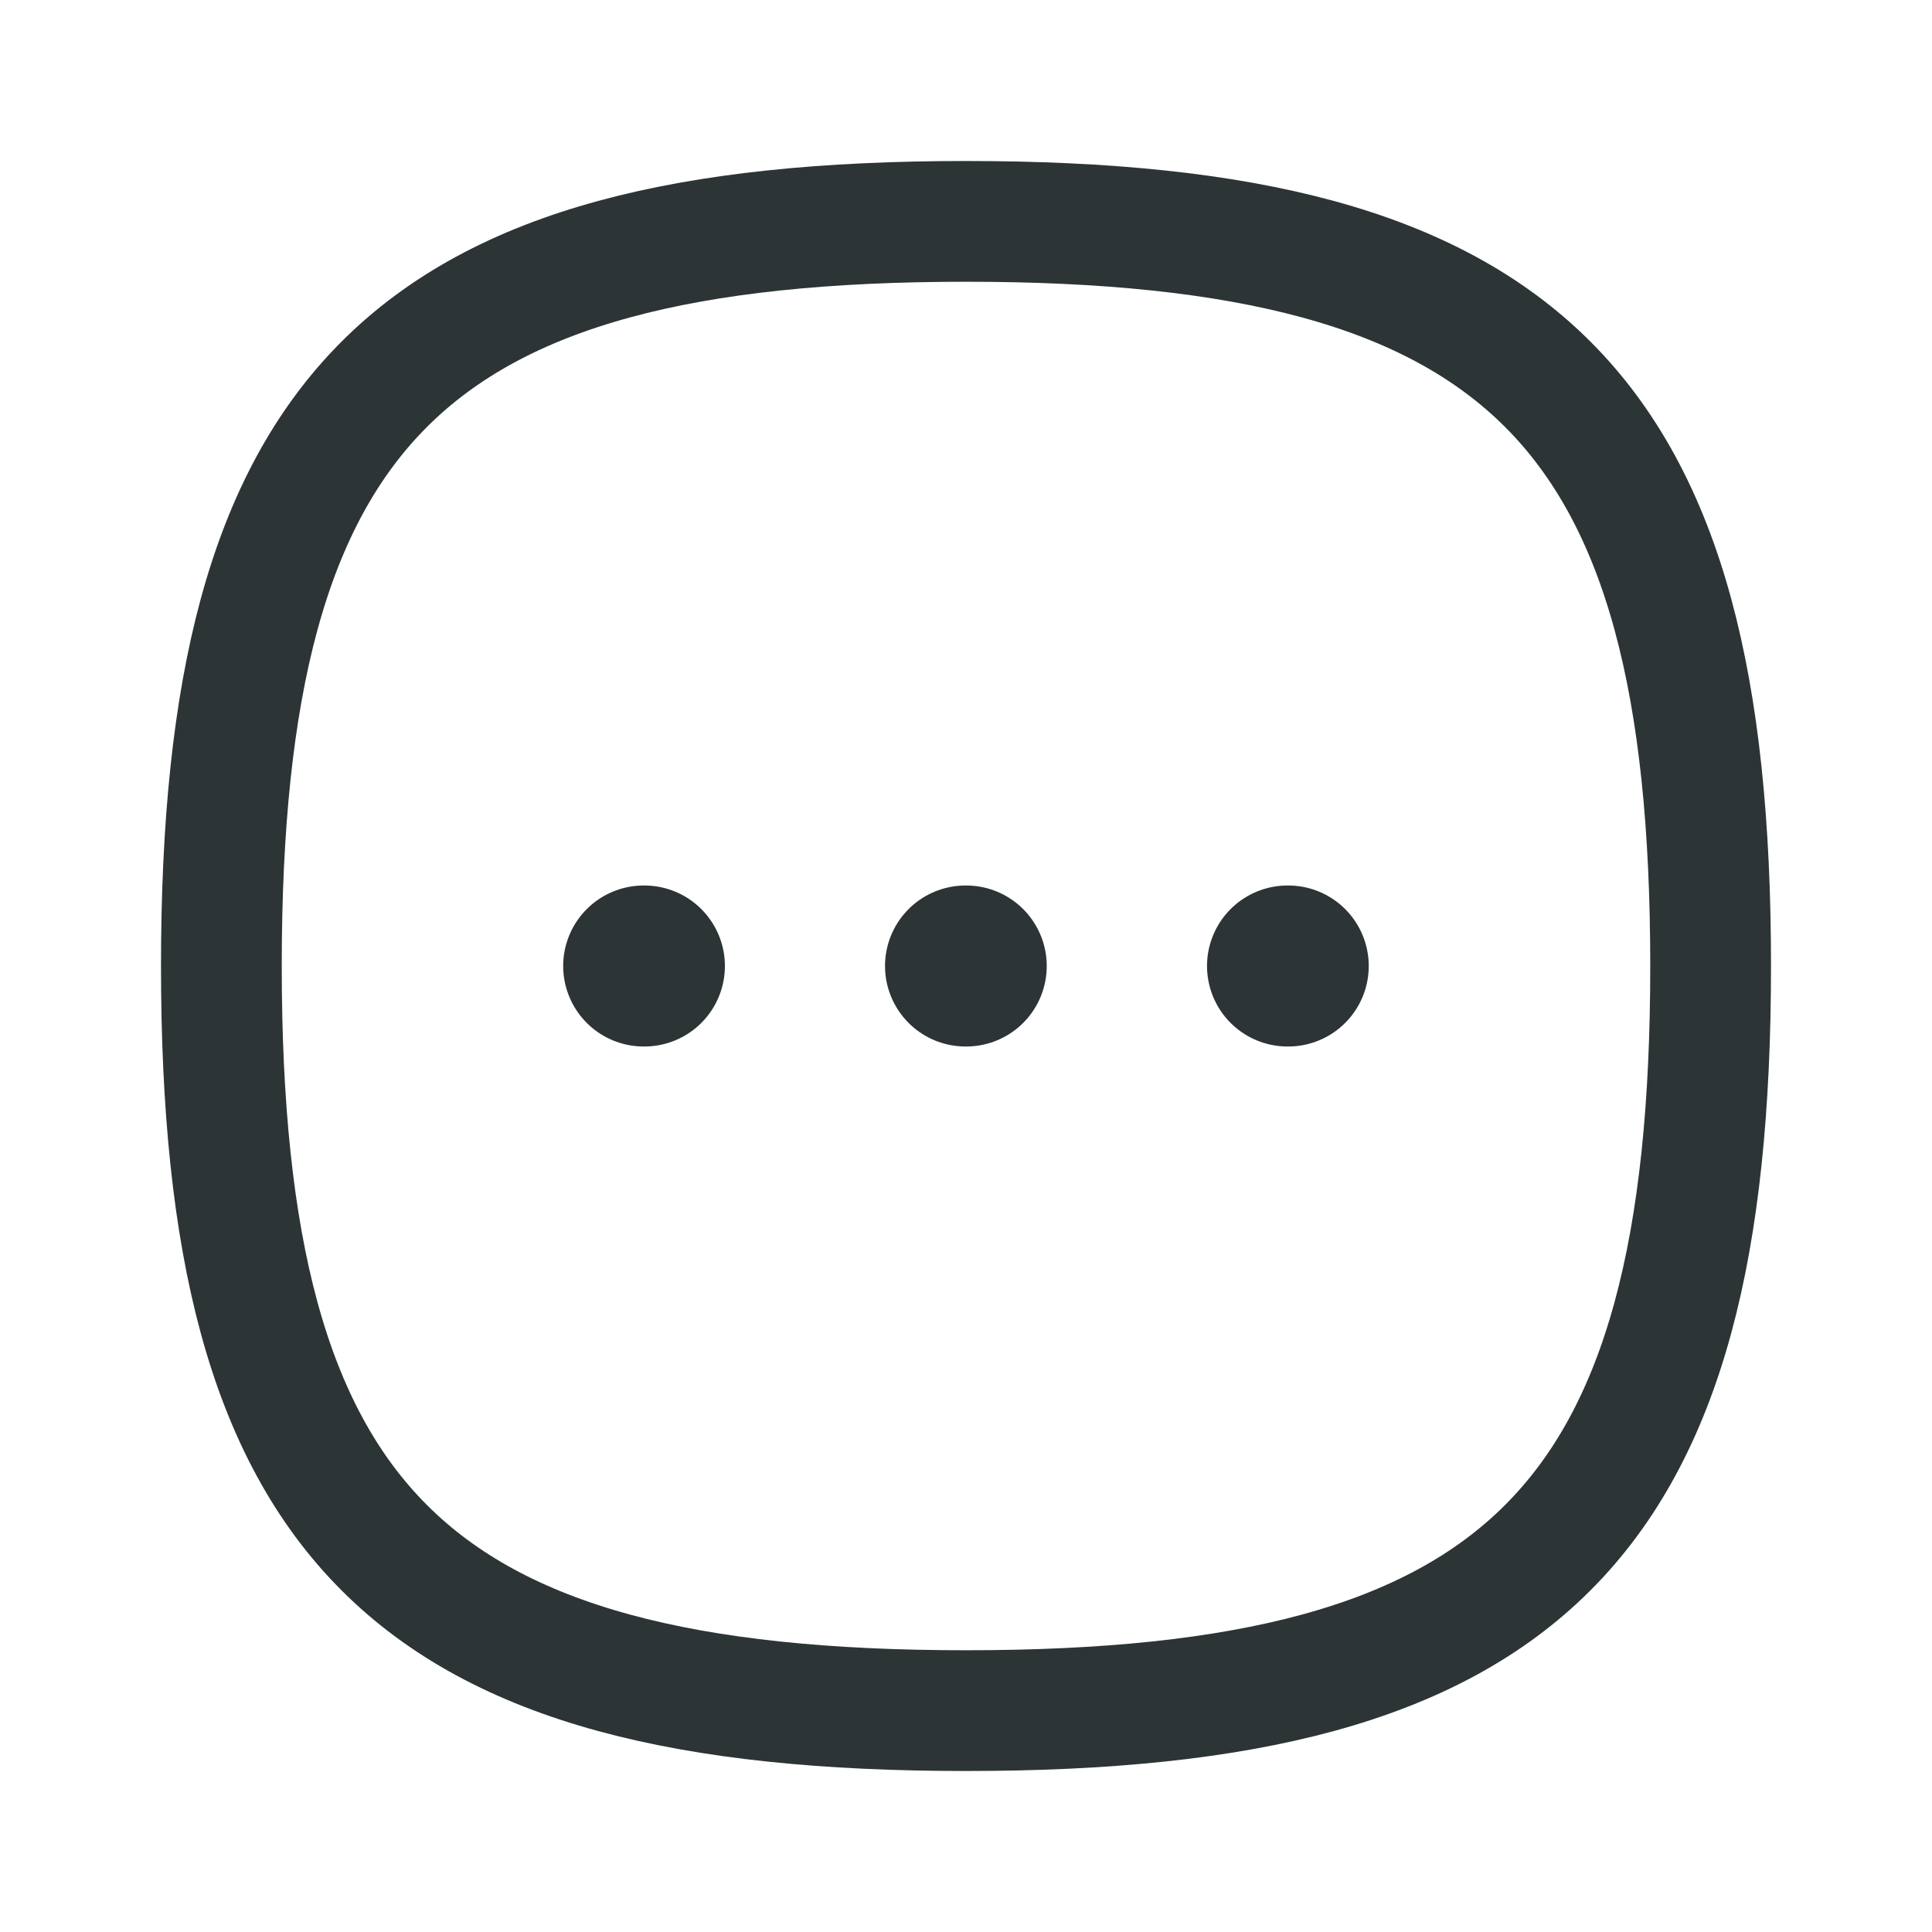 <svg width="24" height="24" viewBox="0 0 24 24" fill="none" xmlns="http://www.w3.org/2000/svg">
<path fill-rule="evenodd" clip-rule="evenodd" d="M2.75 12C2.75 5.063 5.063 2.75 12 2.75C18.937 2.75 21.25 5.063 21.25 12C21.25 18.937 18.937 21.25 12 21.25C5.063 21.25 2.75 18.937 2.75 12Z" stroke="#2D3436" stroke-width="1.5" stroke-linecap="round" stroke-linejoin="round"/>
<path d="M15.994 12H16.003" stroke="#2D3436" stroke-width="2" stroke-linecap="round" stroke-linejoin="round"/>
<path d="M11.994 12H12.003" stroke="#2D3436" stroke-width="2" stroke-linecap="round" stroke-linejoin="round"/>
<path d="M7.996 12H8.005" stroke="#2D3436" stroke-width="2" stroke-linecap="round" stroke-linejoin="round"/>
</svg>
